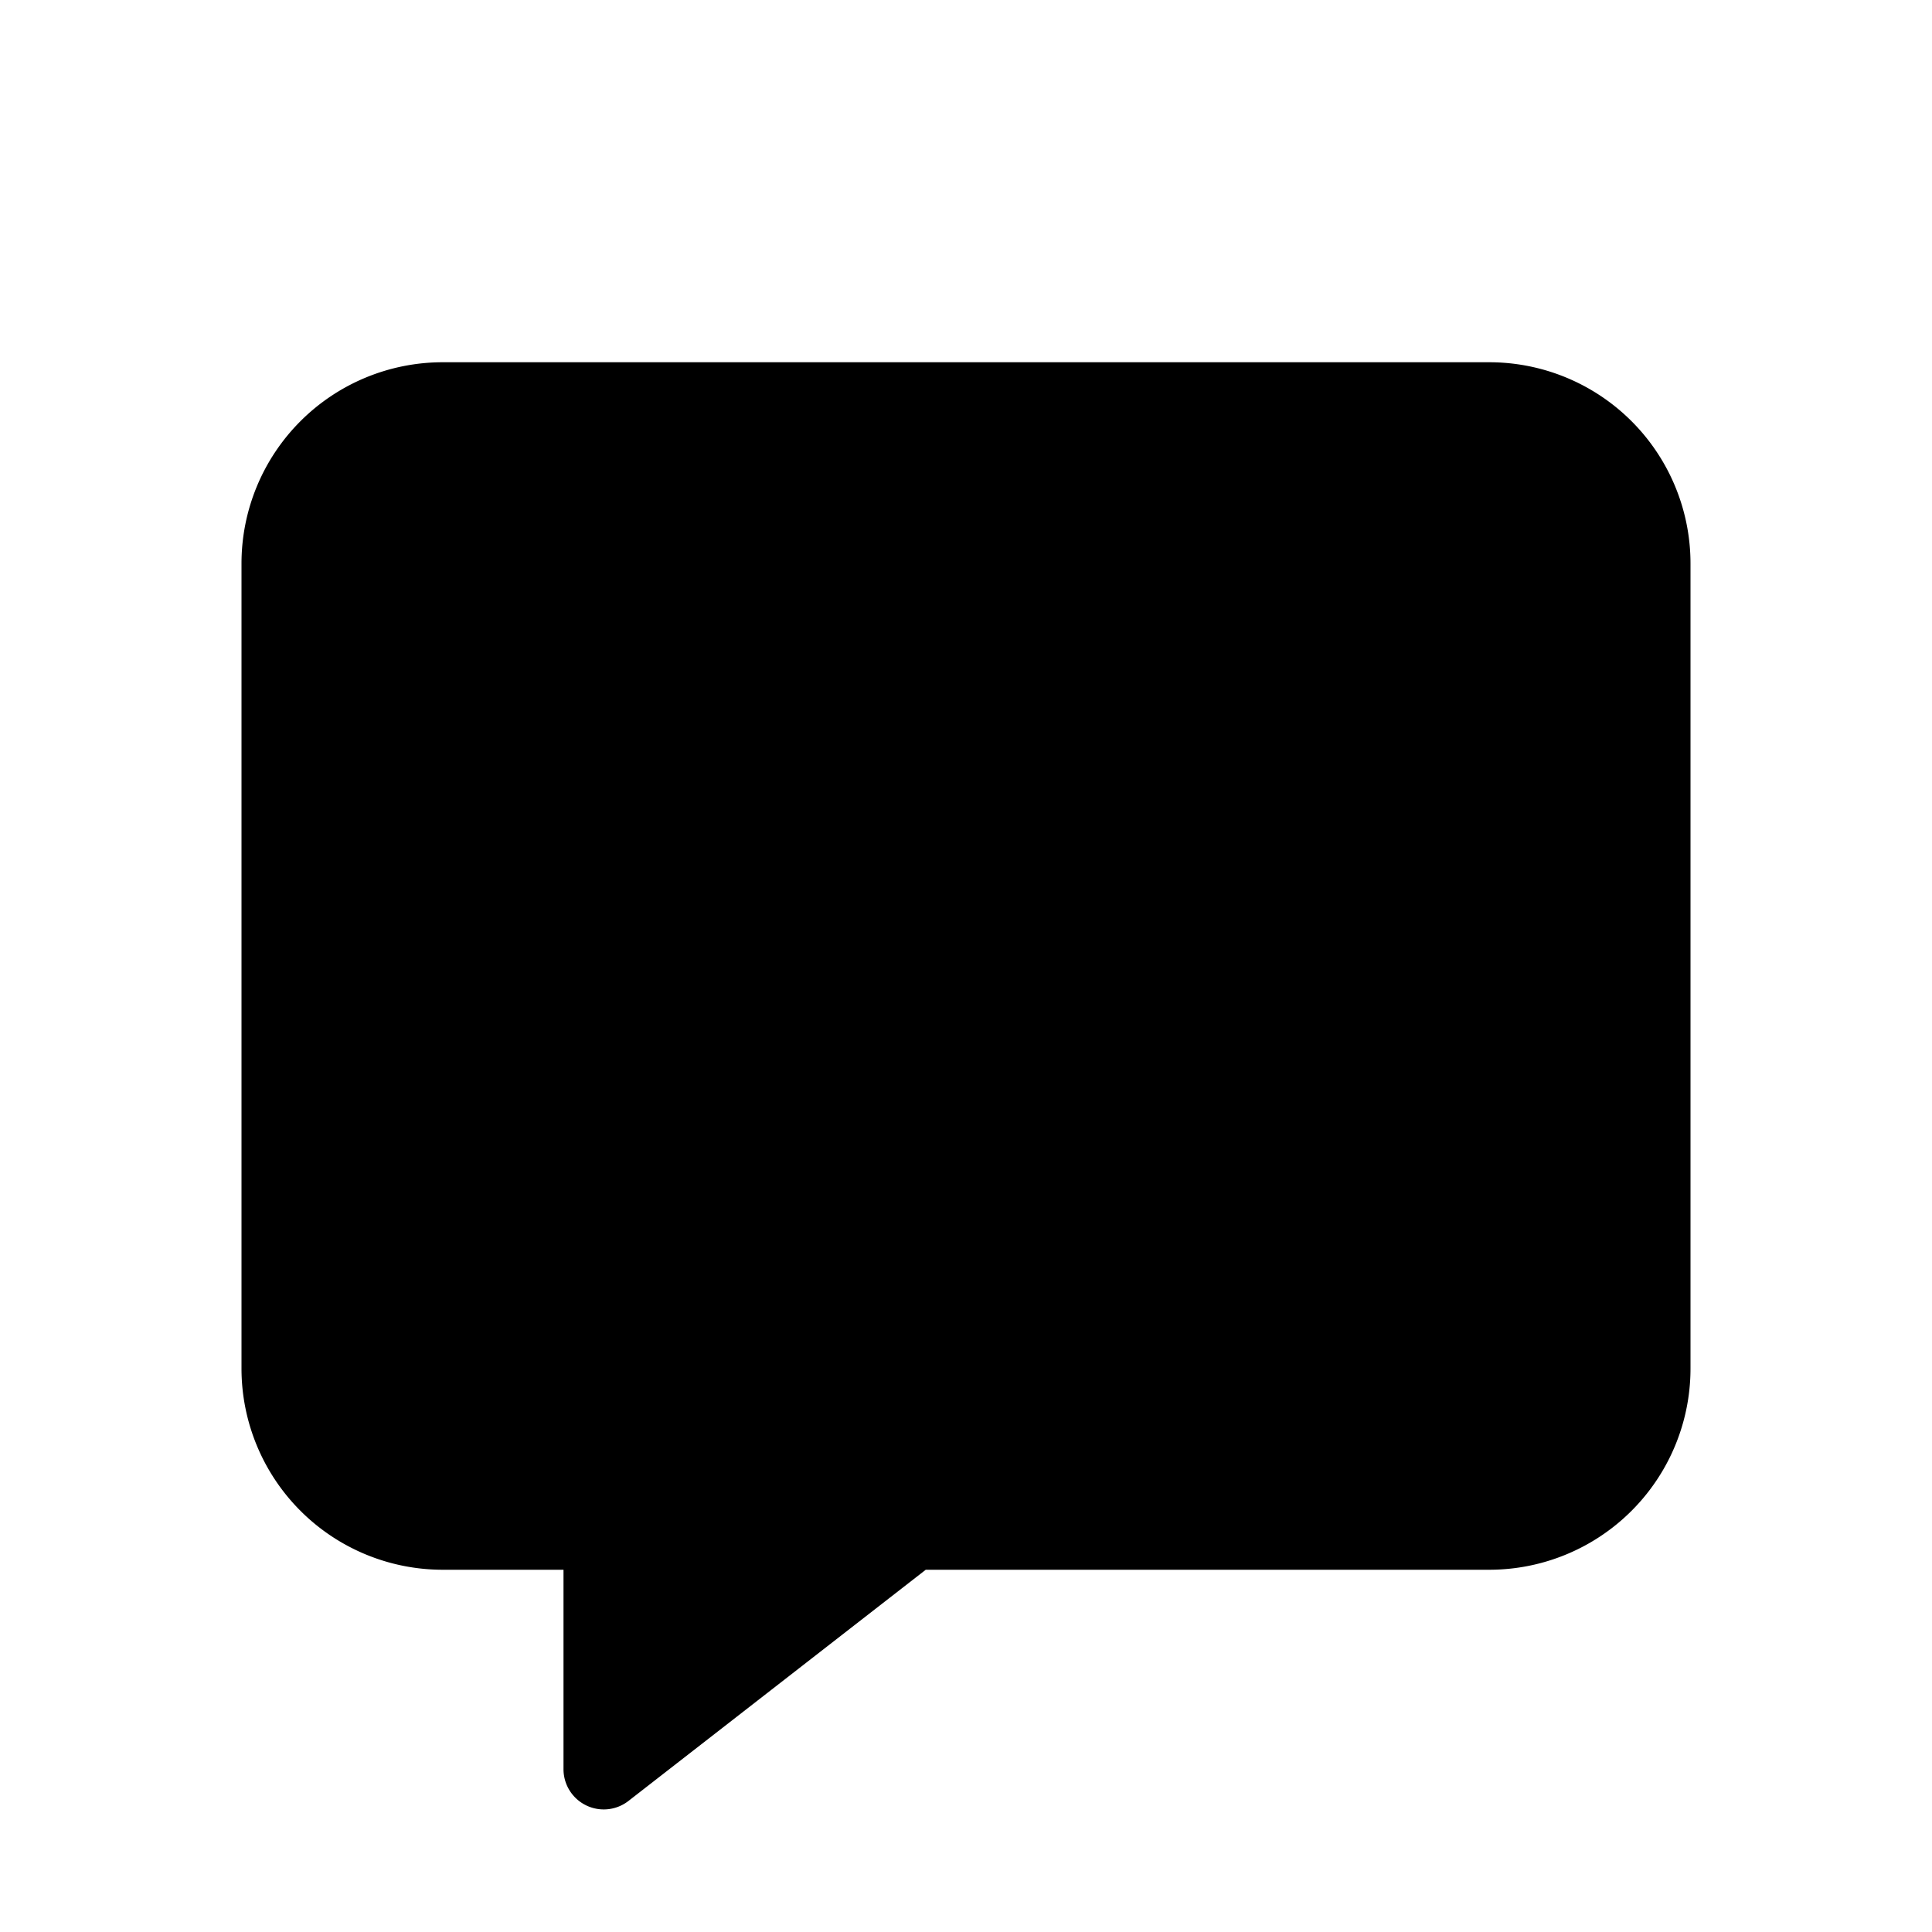 <svg xmlns="http://www.w3.org/2000/svg" viewBox="0 0 24 24" width="1em" height="1em"><path d="M3 7a2.5 2.5 0 0 1 2.5-2.5h13A2.5 2.5 0 0 1 21 7v10a2.5 2.5 0 0 1-2.5 2.5h-7l-3.693 2.872A.5.5 0 0 1 7 21.978V19.5H5.5A2.5 2.5 0 0 1 3 17V7Z" stroke-width="1.25" stroke-linejoin="round"/><path d="M7 9.5h10M7 12h10M7 14.5h7" stroke-opacity=".5" stroke-linecap="round"/></svg>
